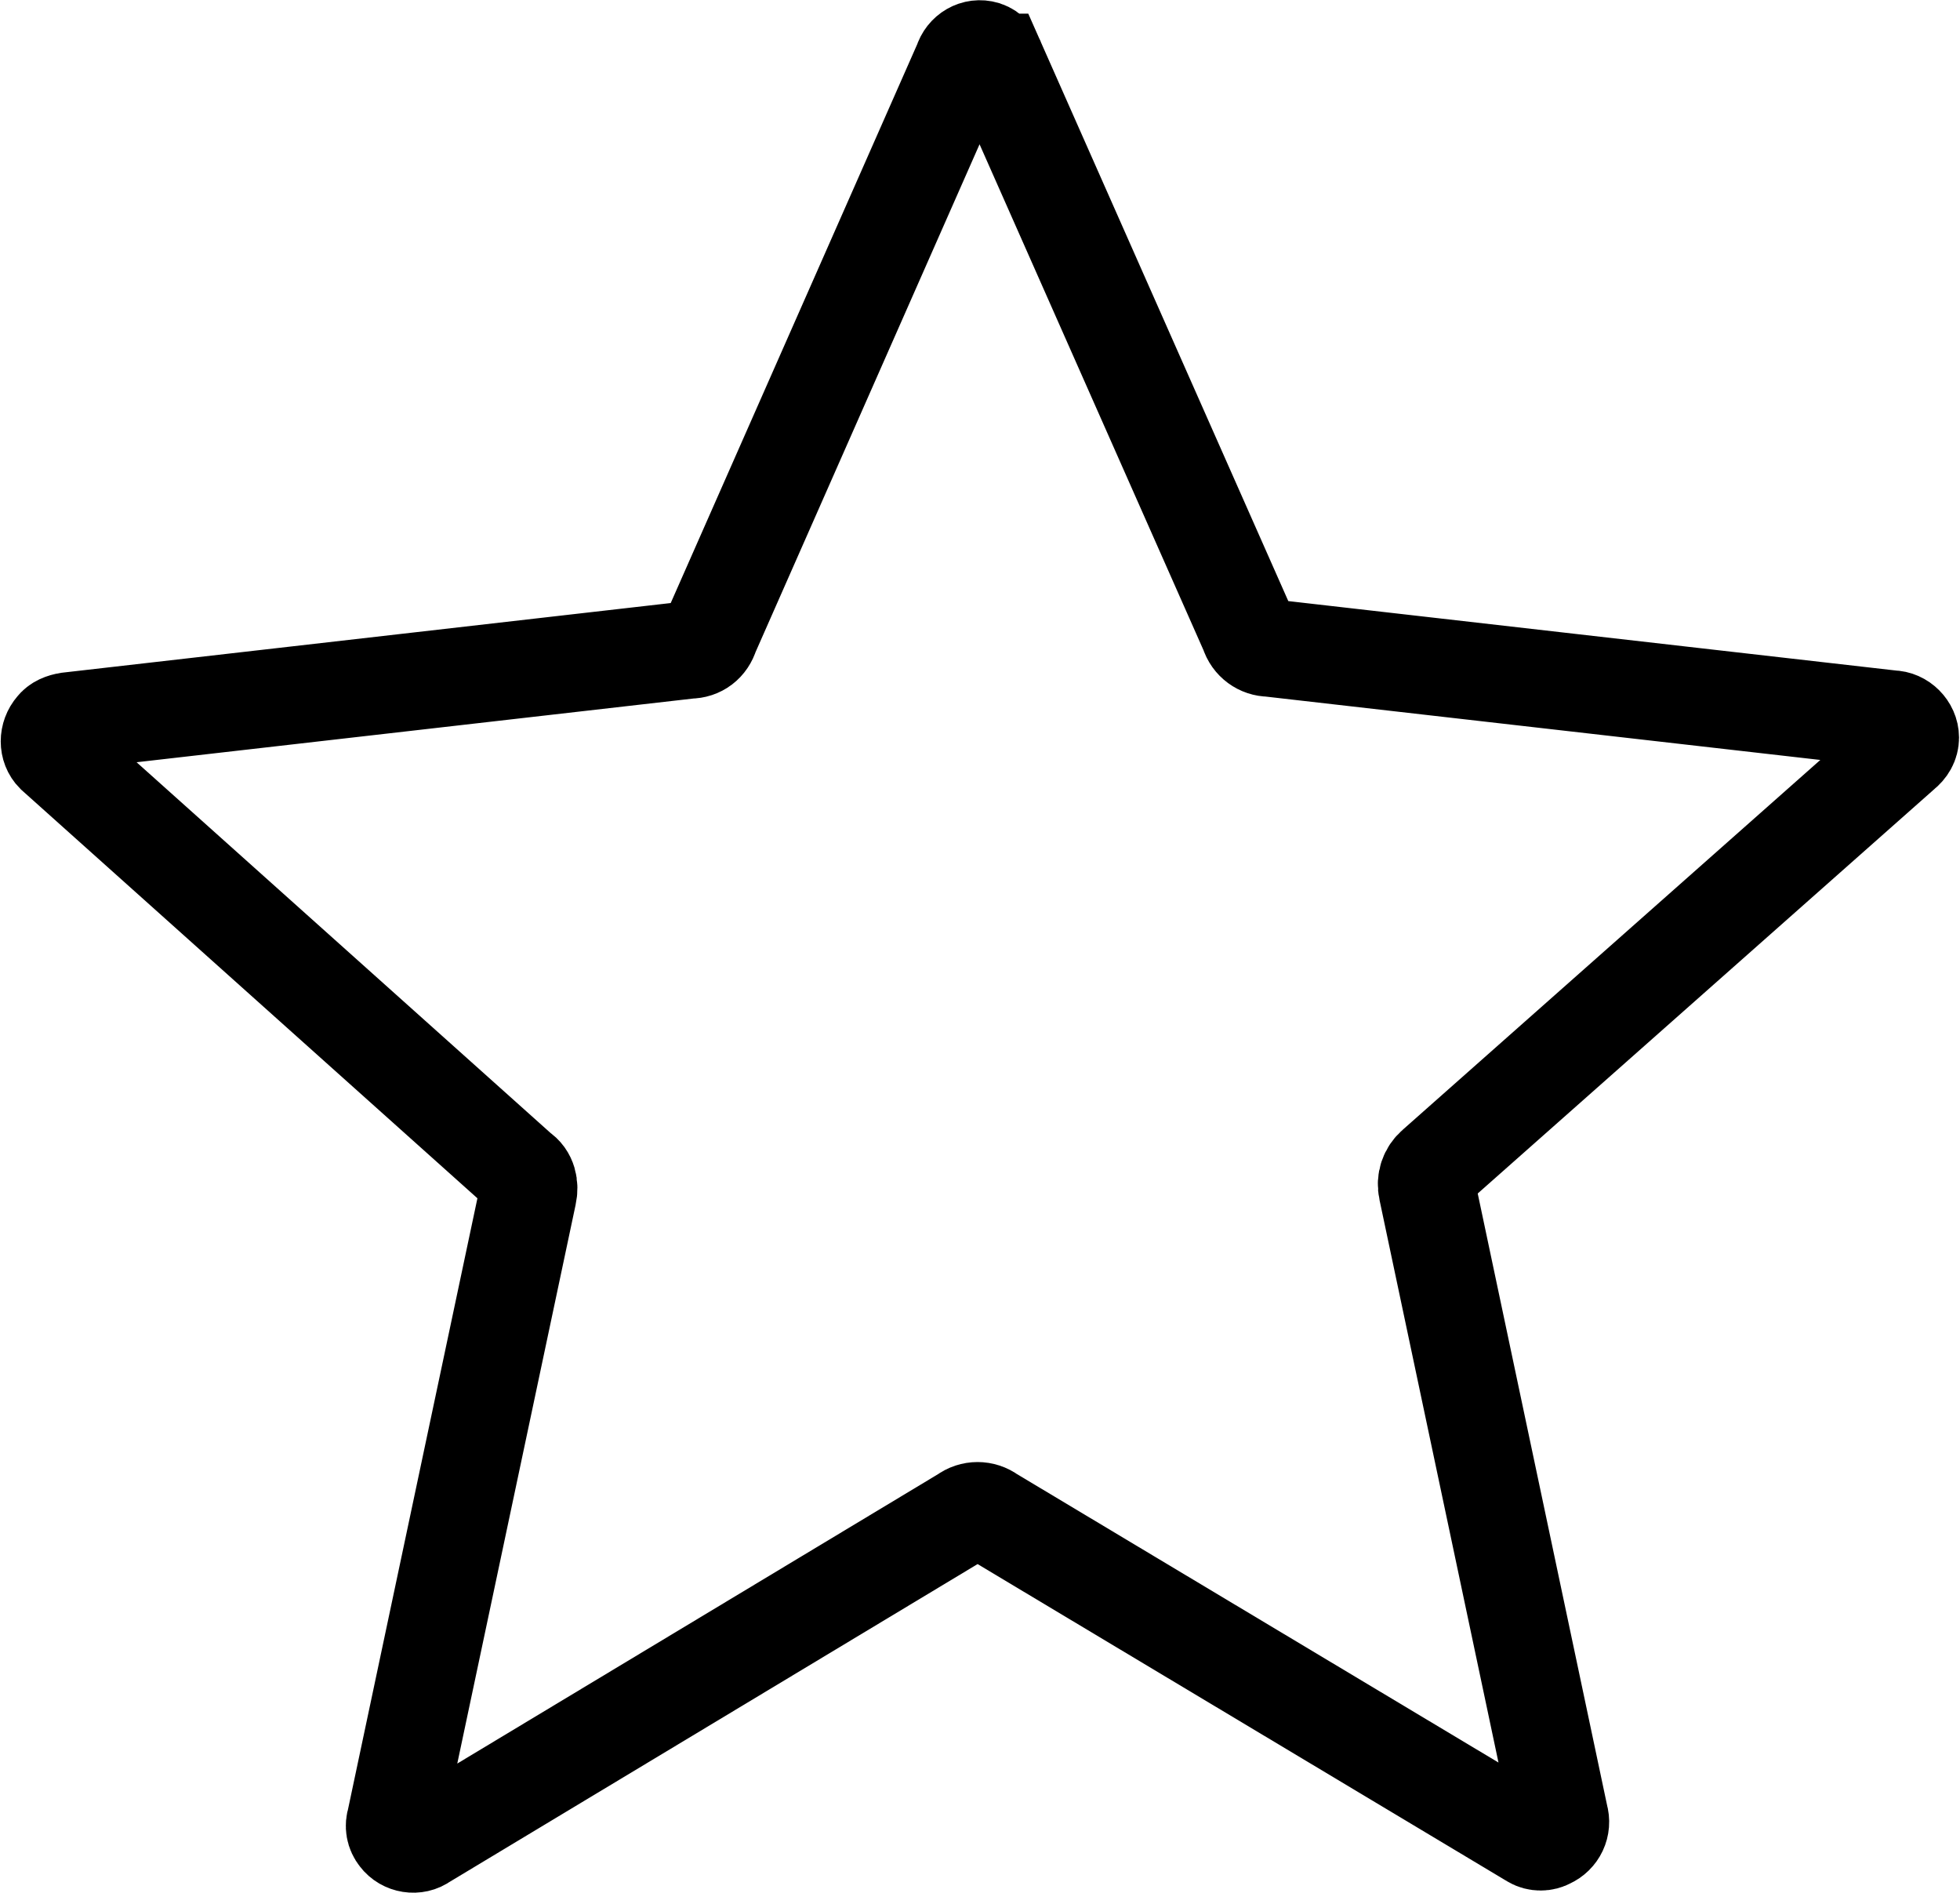 <?xml version="1.0" encoding="UTF-8"?>
<svg id="Layer_2" data-name="Layer 2" xmlns="http://www.w3.org/2000/svg" viewBox="0 0 20.12 19.43">
  <defs>
    <style>
      .cls-1 {
        fill: none;
        stroke: #000;
        stroke-miterlimit: 10;
      }
    </style>
  </defs>
  <g id="Isolation_Mode" data-name="Isolation Mode">
    <path class="cls-1" d="m10.23.64l2.59,5.85c.03.1.12.16.21.16l6.39.73c.1,0,.19.09.19.19,0,0,0,0,0,0,0,.06-.03.11-.08.15l-4.8,4.25c-.07.06-.1.15-.08.24l1.36,6.43c.03.1-.02.2-.11.24,0,0,0,0,0,0-.05.03-.12.03-.17,0l-5.56-3.33c-.08-.06-.19-.06-.27,0l-5.55,3.34c-.08.06-.2.04-.26-.04,0,0,0,0,0,0-.04-.05-.05-.11-.03-.17l1.36-6.42c.02-.09,0-.19-.08-.24L.56,7.74c-.07-.07-.07-.19,0-.27.03-.04.08-.06.14-.07l6.38-.73c.1,0,.18-.06.21-.16L9.88.64c.03-.1.13-.16.23-.13.06.02.1.07.12.13Z"/>
  </g>
</svg>